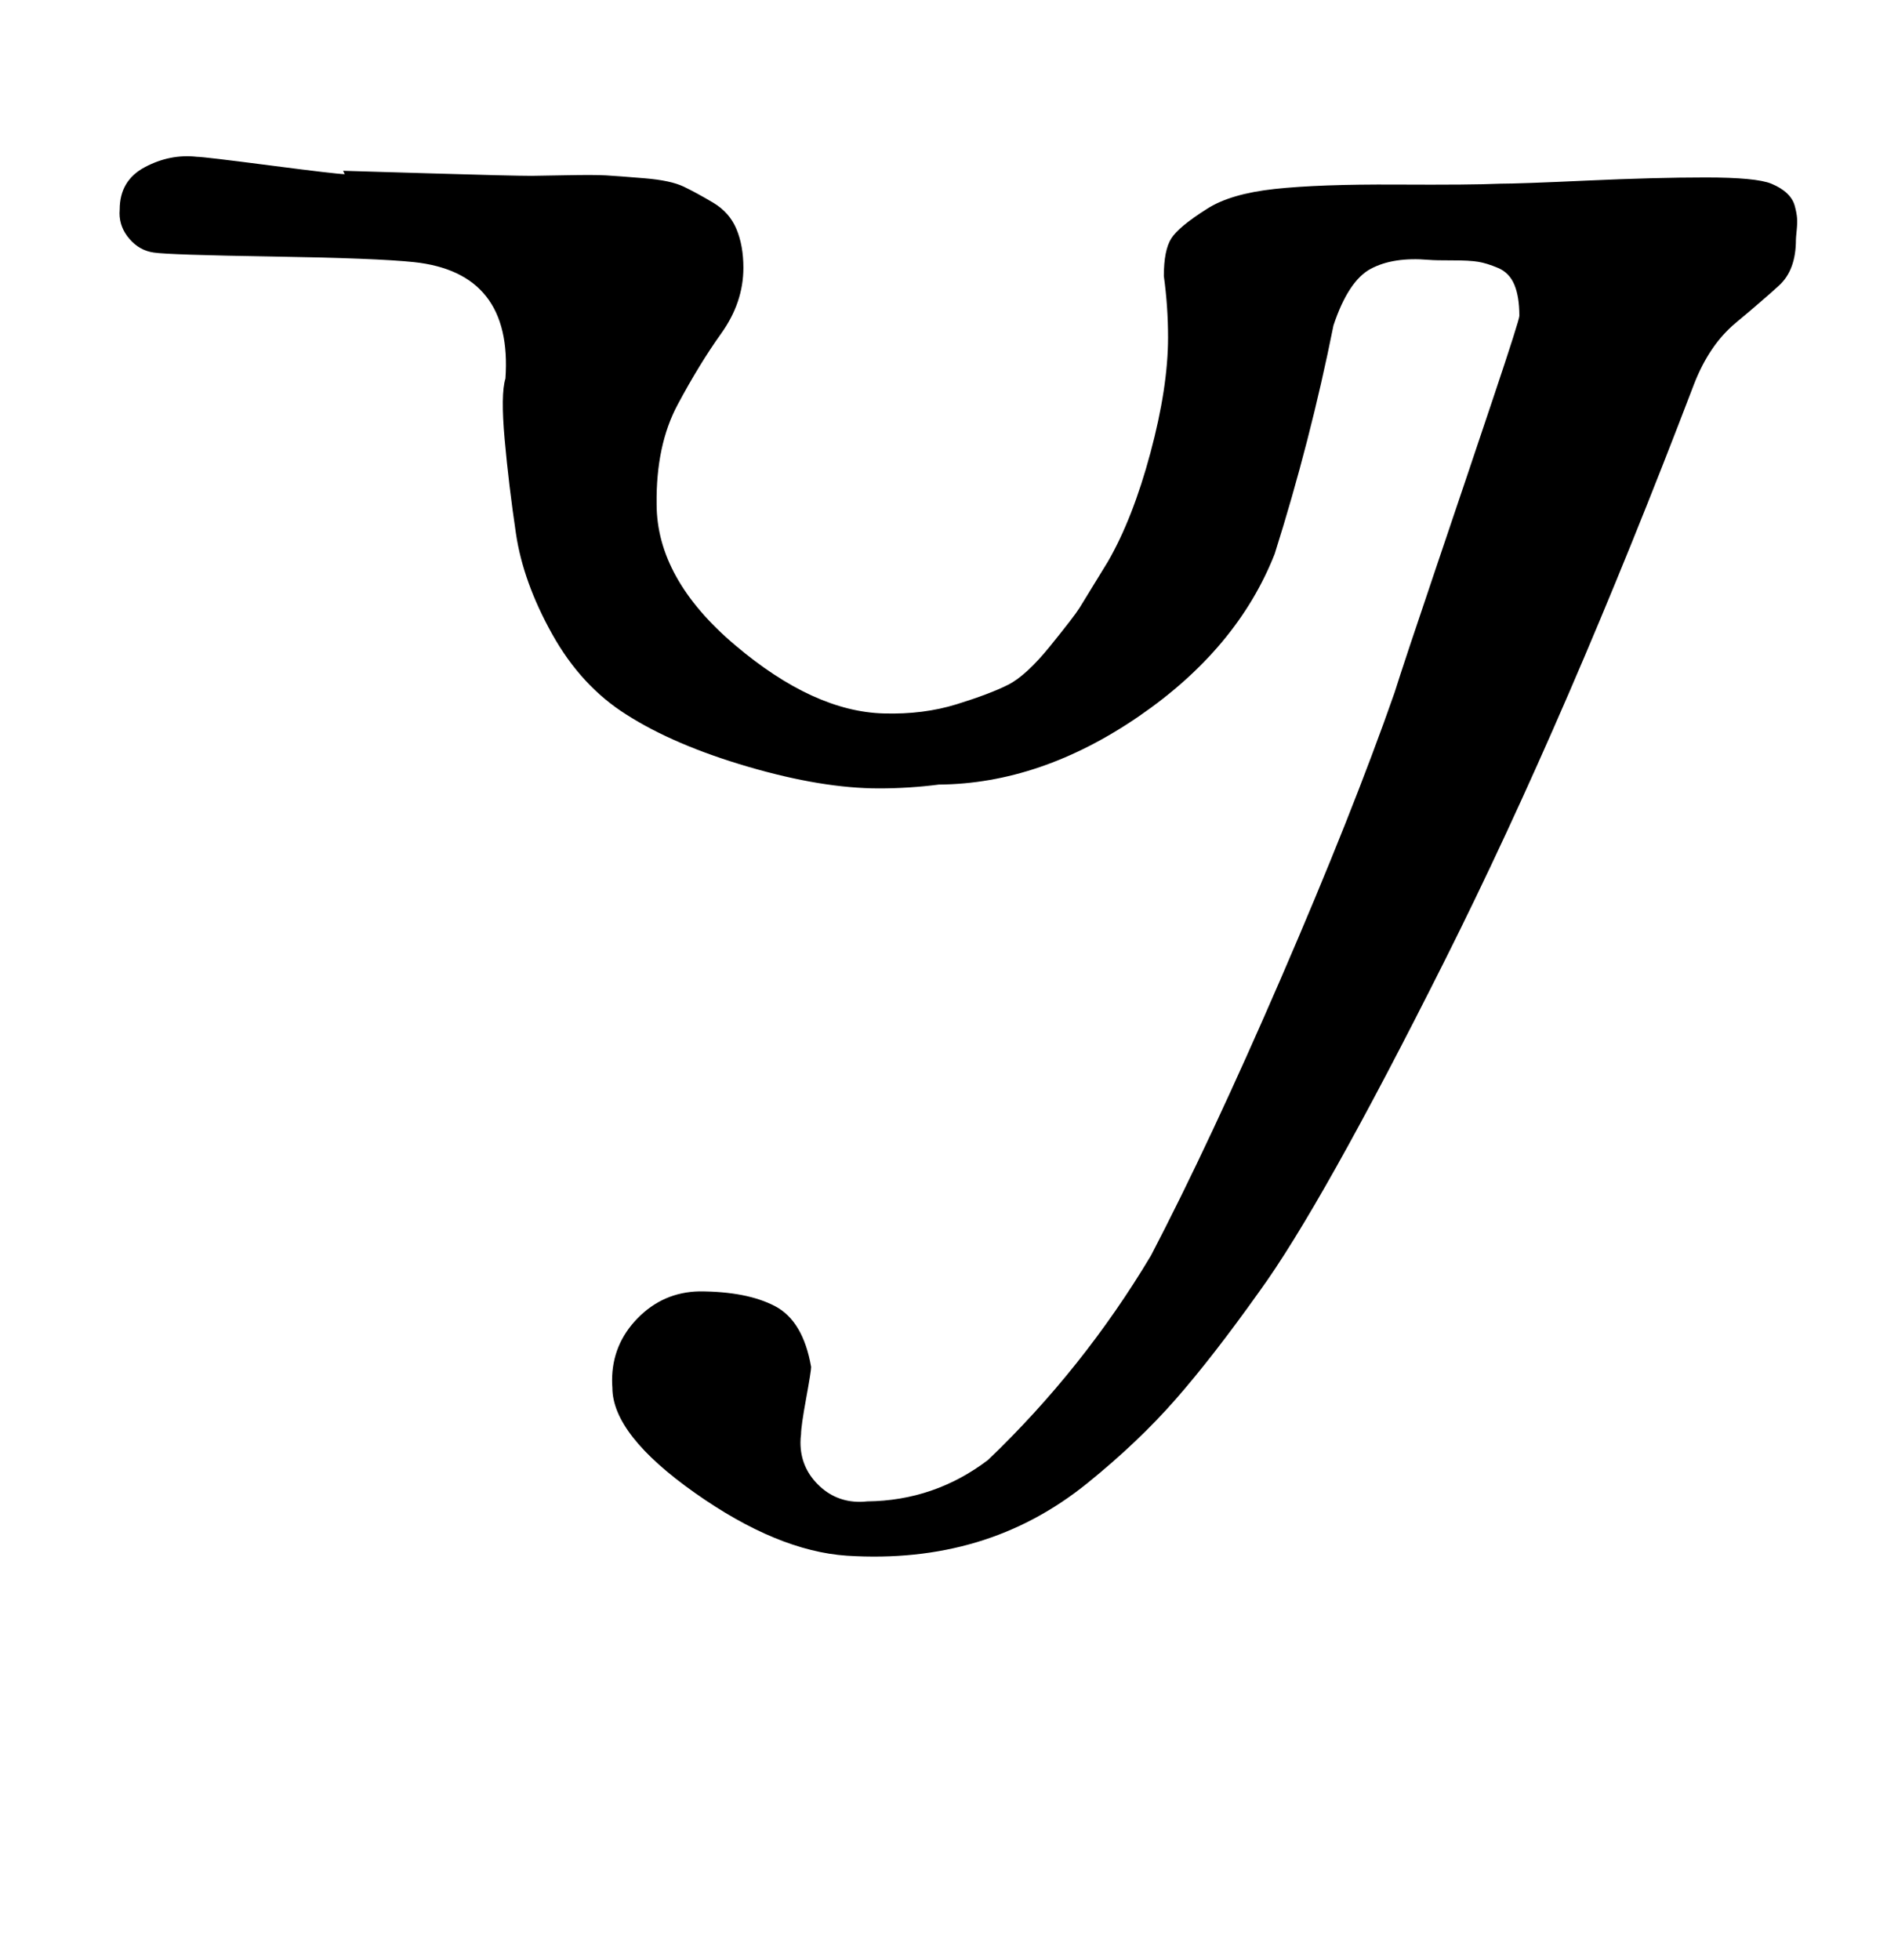 <?xml version="1.0" standalone="no"?>
<!DOCTYPE svg PUBLIC "-//W3C//DTD SVG 1.1//EN" "http://www.w3.org/Graphics/SVG/1.1/DTD/svg11.dtd" >
<svg xmlns="http://www.w3.org/2000/svg" xmlns:xlink="http://www.w3.org/1999/xlink" version="1.1" viewBox="-10 0 963 1000">
  <g transform="matrix(1 0 0 -1 0 800)">
   <path fill="currentColor"
d="M165.089 712.857q1.036 0 43.536 -1.285q42.5 -1.286 52.75 -1.286q2.195 0 17.1 0.295t20.918 -0.065t19.476 -1.462t20.093 -4.299t14.962 -8.145q8.332 -4.947 11.892 -13.43q3.561 -8.483 3.561 -19.752
q0 -17.702 -11.266 -33.475t-22.326 -36.48t-10.694 -50.617q0 -38.113 40.069 -72.022q40.069 -33.91 75.931 -34.835q20.146 -0.575 37.11 4.687t26.236 9.93t21.535 19.808q12.263 15.139 14.923 19.393
q2.659 4.254 14.481 23.612q12.718 21.985 21.719 55.52q9.001 33.535 9.001 58.934q0 15.699 -2.148 31.261q0 13.198 3.78 19.177q3.781 5.979 18.22 15.109q11.958 7.715 34.622 10.167q22.665 2.451 61.803 2.237
q39.139 -0.214 53.29 0.453q9.862 0 44.401 1.587q34.54 1.588 60.339 1.588t33.545 -3.175q4.939 -2.024 7.978 -4.894t3.999 -6.438q0.962 -3.568 1.166 -6.116q0.205 -2.548 -0.183 -6.369
q-0.389 -3.82 -0.389 -4.756q0 -15.547 -8.658 -23.417t-22.112 -19.07t-21.23 -31.227q-64.594 -169.274 -127.328 -294.287q-62.733 -125.013 -94.672 -168.855q-23.558 -33.105 -42.596 -54.828q-19.039 -21.723 -44.946 -42.688
q-25.907 -20.965 -56.474 -30.142t-66.269 -6.913q-35.6 2.388 -77.657 32.09q-42.058 29.701 -42.058 53.624q-0.152 1.861 -0.152 3.725q0 18.402 13.021 31.71t31.418 13.708q24.302 0 38.68 -7.517q14.378 -7.518 18.463 -31.055
q0 -2.107 -2.571 -16.179t-2.571 -18.106q-0.297 -2.103 -0.297 -4.23q0 -12.538 8.874 -21.412q8.873 -8.874 21.411 -8.874q1.866 0 3.726 0.23q34.359 0.349 61.715 21.143q48.623 46.524 83.143 104.286
q30.016 57.58 66.432 141.713t57.855 145.43q4.746 15.143 21.115 63.523q16.369 48.381 29.483 87.526q13.115 39.145 13.115 41.237q0 9.805 -2.564 15.911q-2.564 6.105 -8.298 8.524t-10.162 3.15
q-4.428 0.731 -13.098 0.708q-8.67 -0.022 -12.164 0.277q-18.06 1.548 -29.52 -4.555q-11.46 -6.103 -19.051 -28.874q-11.827 -59.094 -30 -116.571q-19.02 -48.345 -69.249 -82.835t-102.18 -34.88
q-15.201 -1.952 -30.517 -1.952q-28.963 0 -66.733 11.036q-37.772 11.037 -62.178 26.631q-23.029 14.492 -37.849 41.009t-18.509 51.349q-3.689 24.831 -5.759 48.026t0.401 31.045q3.775 54.119 -46.857 59.429
q-18.902 1.981 -71.909 2.835q-53.006 0.854 -60.662 2.021q-7.253 0.999 -12.385 6.888q-5.133 5.888 -5.133 13.209q0 0.949 0.089 1.903q0 14.787 12.869 21.598q12.869 6.81 26.56 5.26q3.357 0 37.5 -4.429
t37.929 -4.429z" />
  </g>

</svg>
